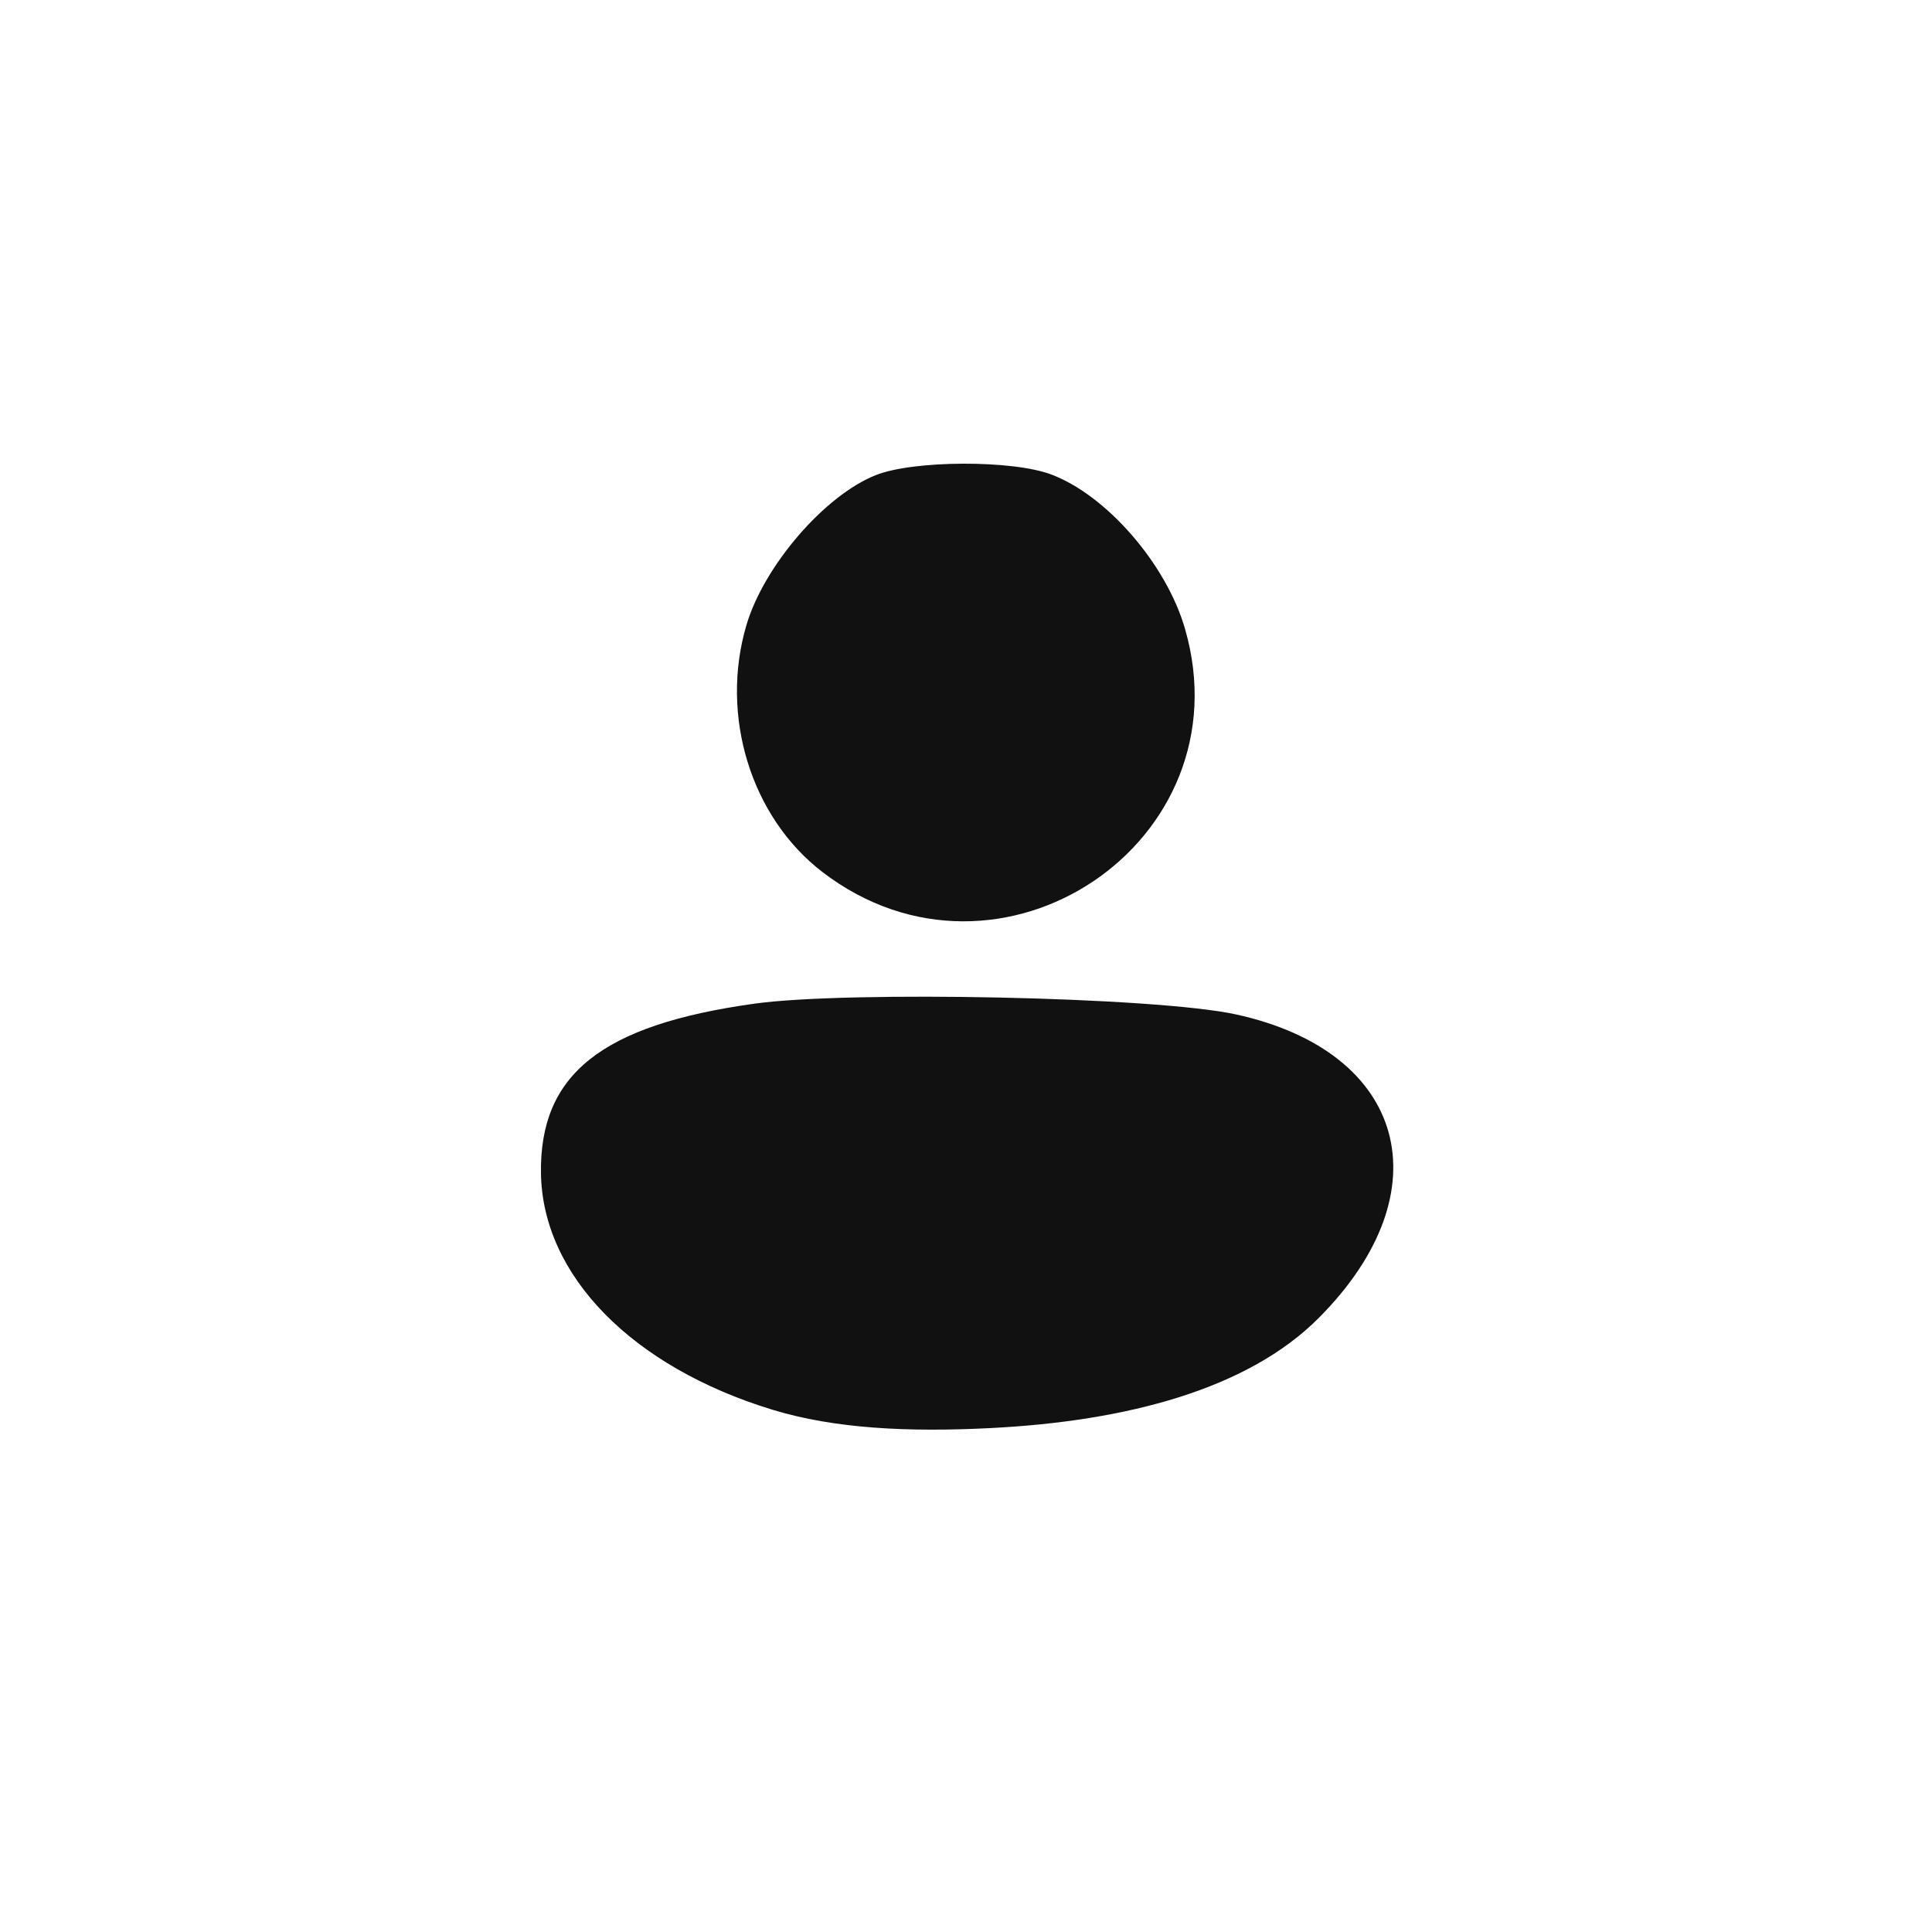 <svg width="20" height="20" viewBox="0 0 20 20" fill="none" xmlns="http://www.w3.org/2000/svg">
<g id="icon / user">
<path id="Union" fill-rule="evenodd" clip-rule="evenodd" d="M7.727 6.471C7.908 5.858 8.536 5.129 9.065 4.919C9.455 4.763 10.481 4.76 10.883 4.912C11.458 5.129 12.074 5.84 12.267 6.509C12.906 8.716 10.348 10.433 8.515 9.028C7.774 8.46 7.45 7.409 7.727 6.471ZM5.6 12.146C5.585 11.121 6.228 10.61 7.809 10.39C8.774 10.255 11.961 10.319 12.794 10.501C14.562 10.887 14.957 12.332 13.653 13.642C12.914 14.385 11.655 14.712 10.261 14.783C9.402 14.827 8.641 14.79 7.998 14.594C6.543 14.15 5.616 13.204 5.6 12.146Z" fill="#111111"/>
</g>
</svg>
